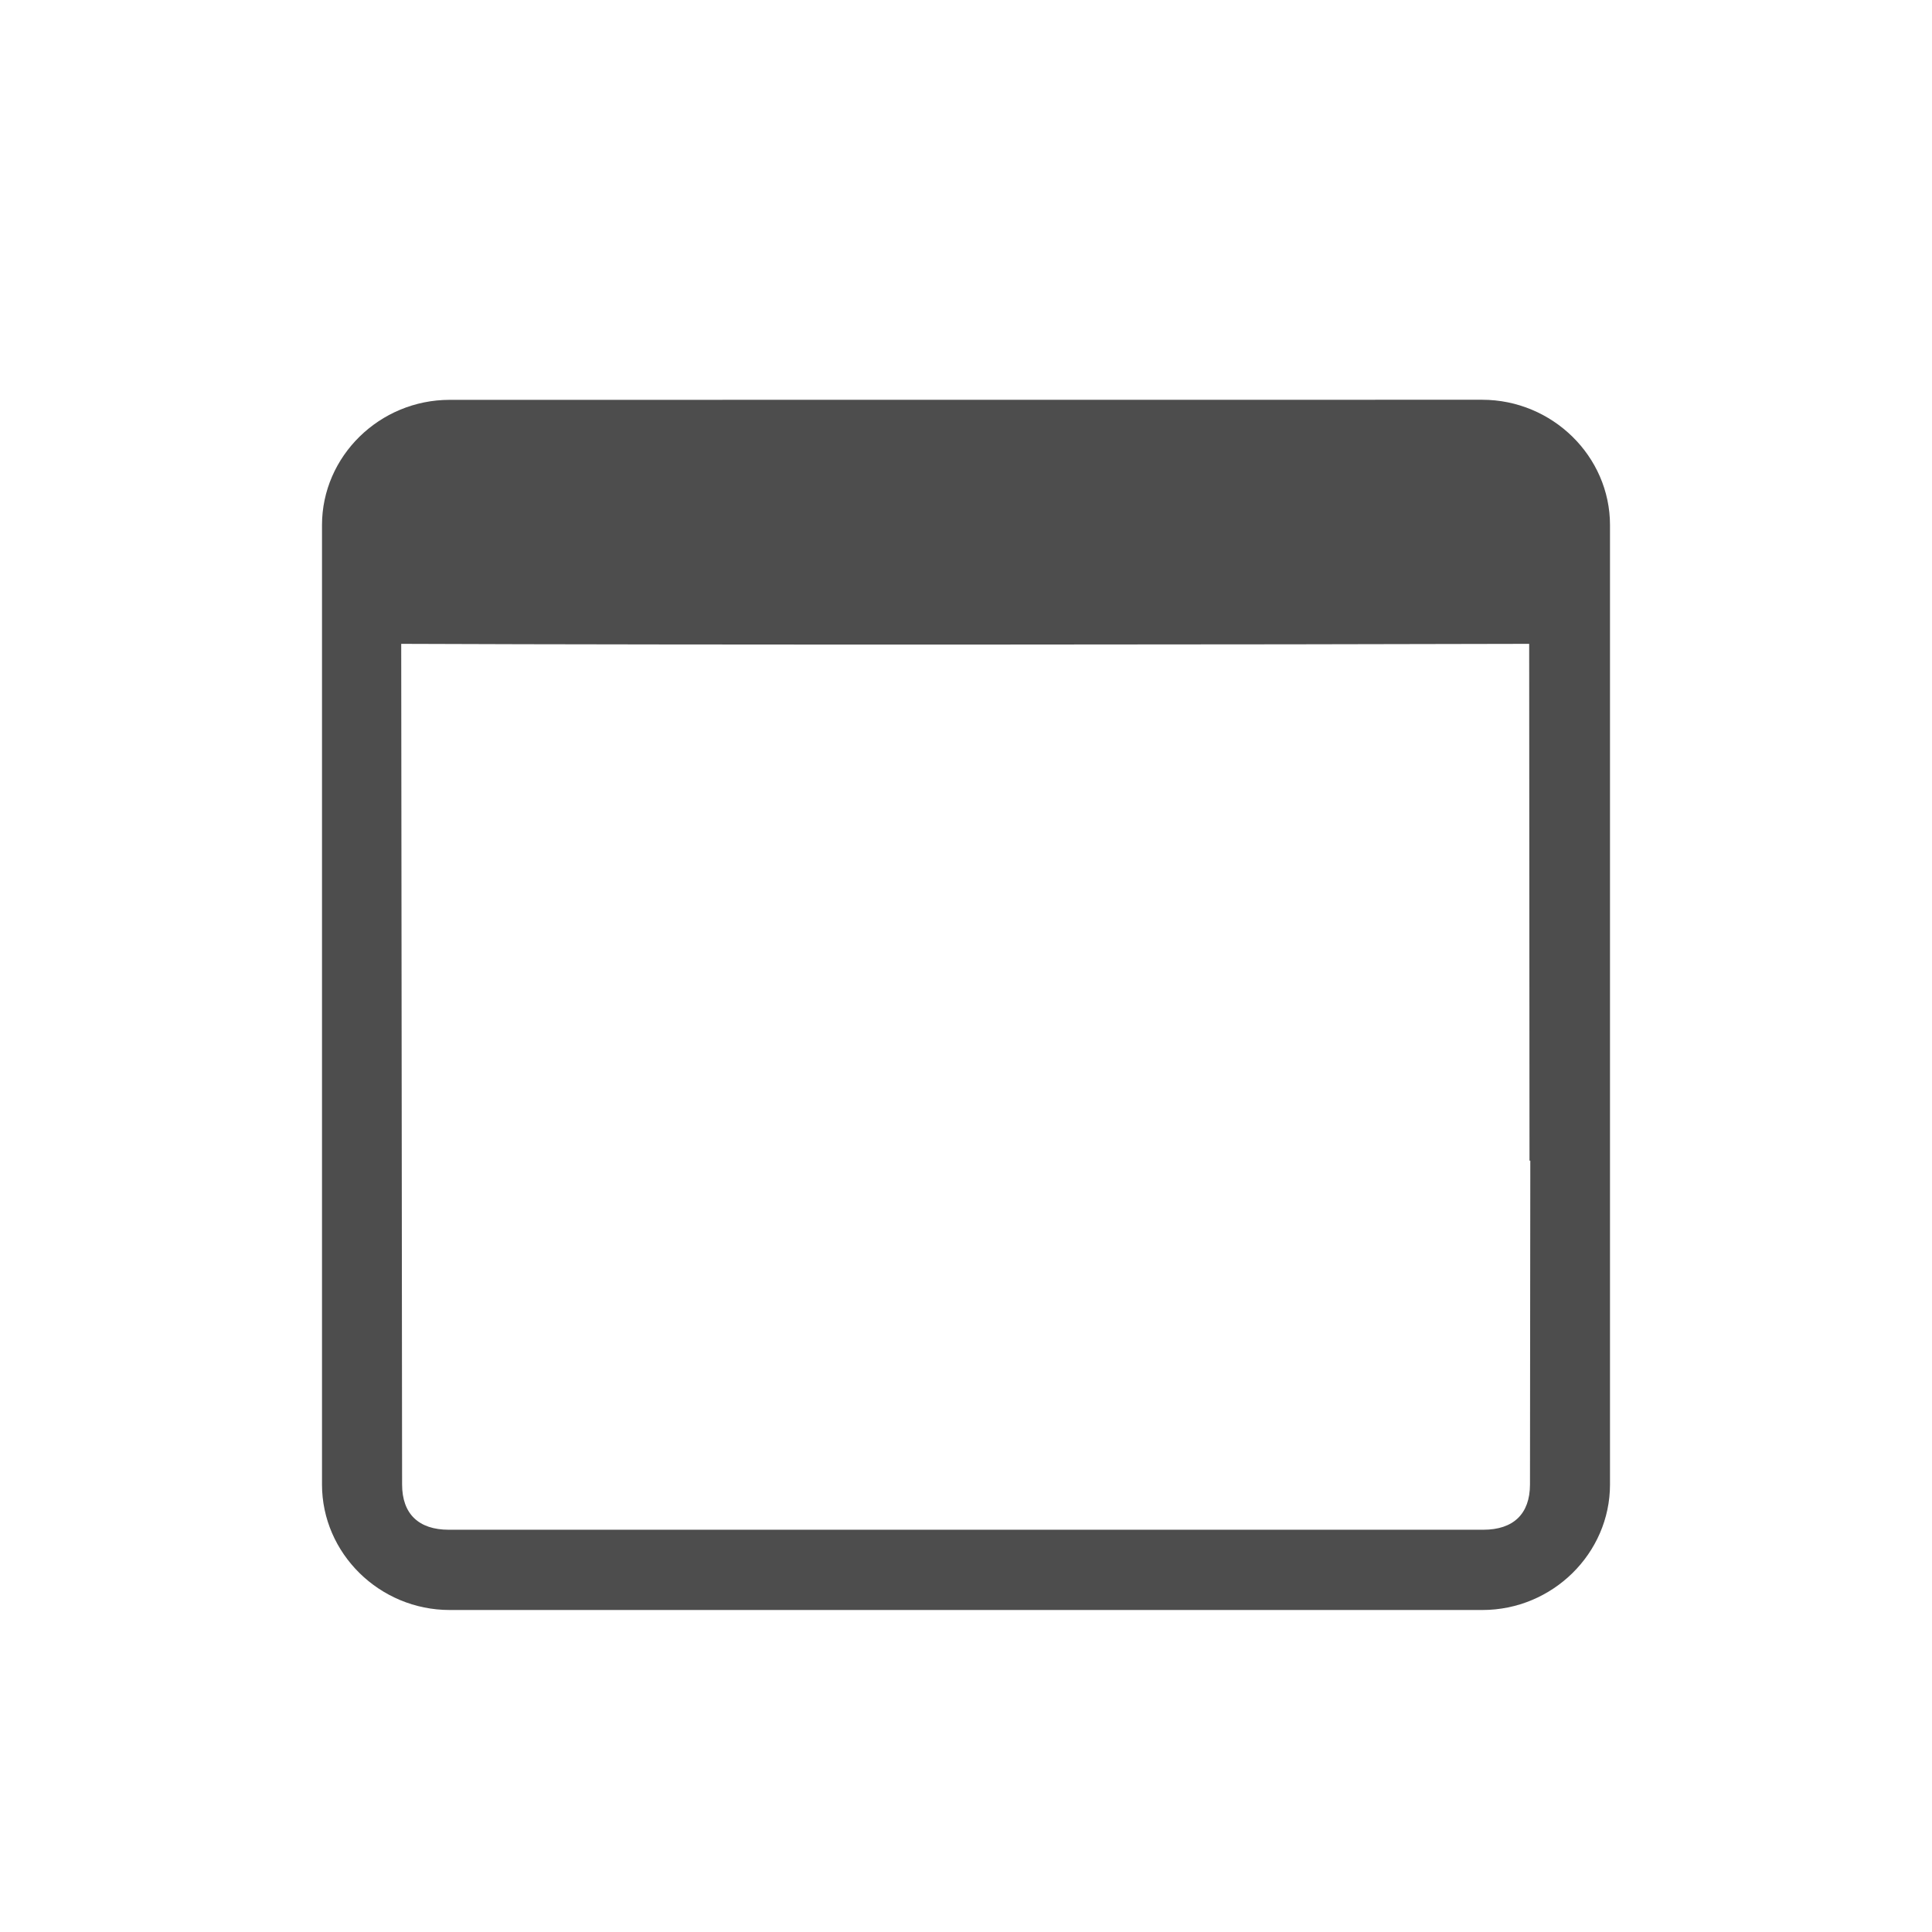 <?xml version="1.0" encoding="UTF-8" standalone="no"?>
<svg
   xmlns:dc="http://purl.org/dc/elements/1.1/"
   xmlns:cc="http://creativecommons.org/ns#"
   xmlns:rdf="http://www.w3.org/1999/02/22-rdf-syntax-ns#"
   xmlns:svg="http://www.w3.org/2000/svg"
   xmlns="http://www.w3.org/2000/svg"
   xmlns:sodipodi="http://sodipodi.sourceforge.net/DTD/sodipodi-0.dtd"
   xmlns:inkscape="http://www.inkscape.org/namespaces/inkscape"
   width="24"
   height="24"
   version="1.1"
   id="svg10"
   sodipodi:docname="window.svg"
   inkscape:version="0.92.3 (2405546, 2018-03-11)">
  <defs
     id="defs14" />
  <sodipodi:namedview
     pagecolor="#ffffff"
     bordercolor="#666666"
     borderopacity="1"
     objecttolerance="10"
     gridtolerance="10"
     guidetolerance="10"
     inkscape:pageopacity="0"
     inkscape:pageshadow="2"
     inkscape:window-width="640"
     inkscape:window-height="480"
     id="namedview12"
     showgrid="false"
     inkscape:zoom="12.904699"
     inkscape:cx="0.66989067"
     inkscape:cy="7.78149"
     inkscape:current-layer="svg10" />
  <path
     style="fill:#4d4d4d"
     d="M 5.586,4.967 C 4.715,4.967 4,5.668 4,6.523 V 18.441 C 4,19.297 4.715,20 5.586,20 h 5.707 3.104 4.018 C 19.285,20 20,19.297 20,18.441 v -4.02 -2.314 -5.584 c 0,-0.855 -0.717,-1.557 -1.588,-1.557 z m -0.602,3.031 c 3.595,0.015 11.002,0.009 14.012,0 l 0.004,6.42 h 0.01 l -0.004,4.023 c -3.78e-4,0.366 -0.207,0.562 -0.58,0.562 h -4.025 -3.107 -5.719 c -0.373,0 -0.58,-0.196 -0.58,-0.562 z"
     id="path28"
     inkscape:connector-curvature="0" />
</svg>
